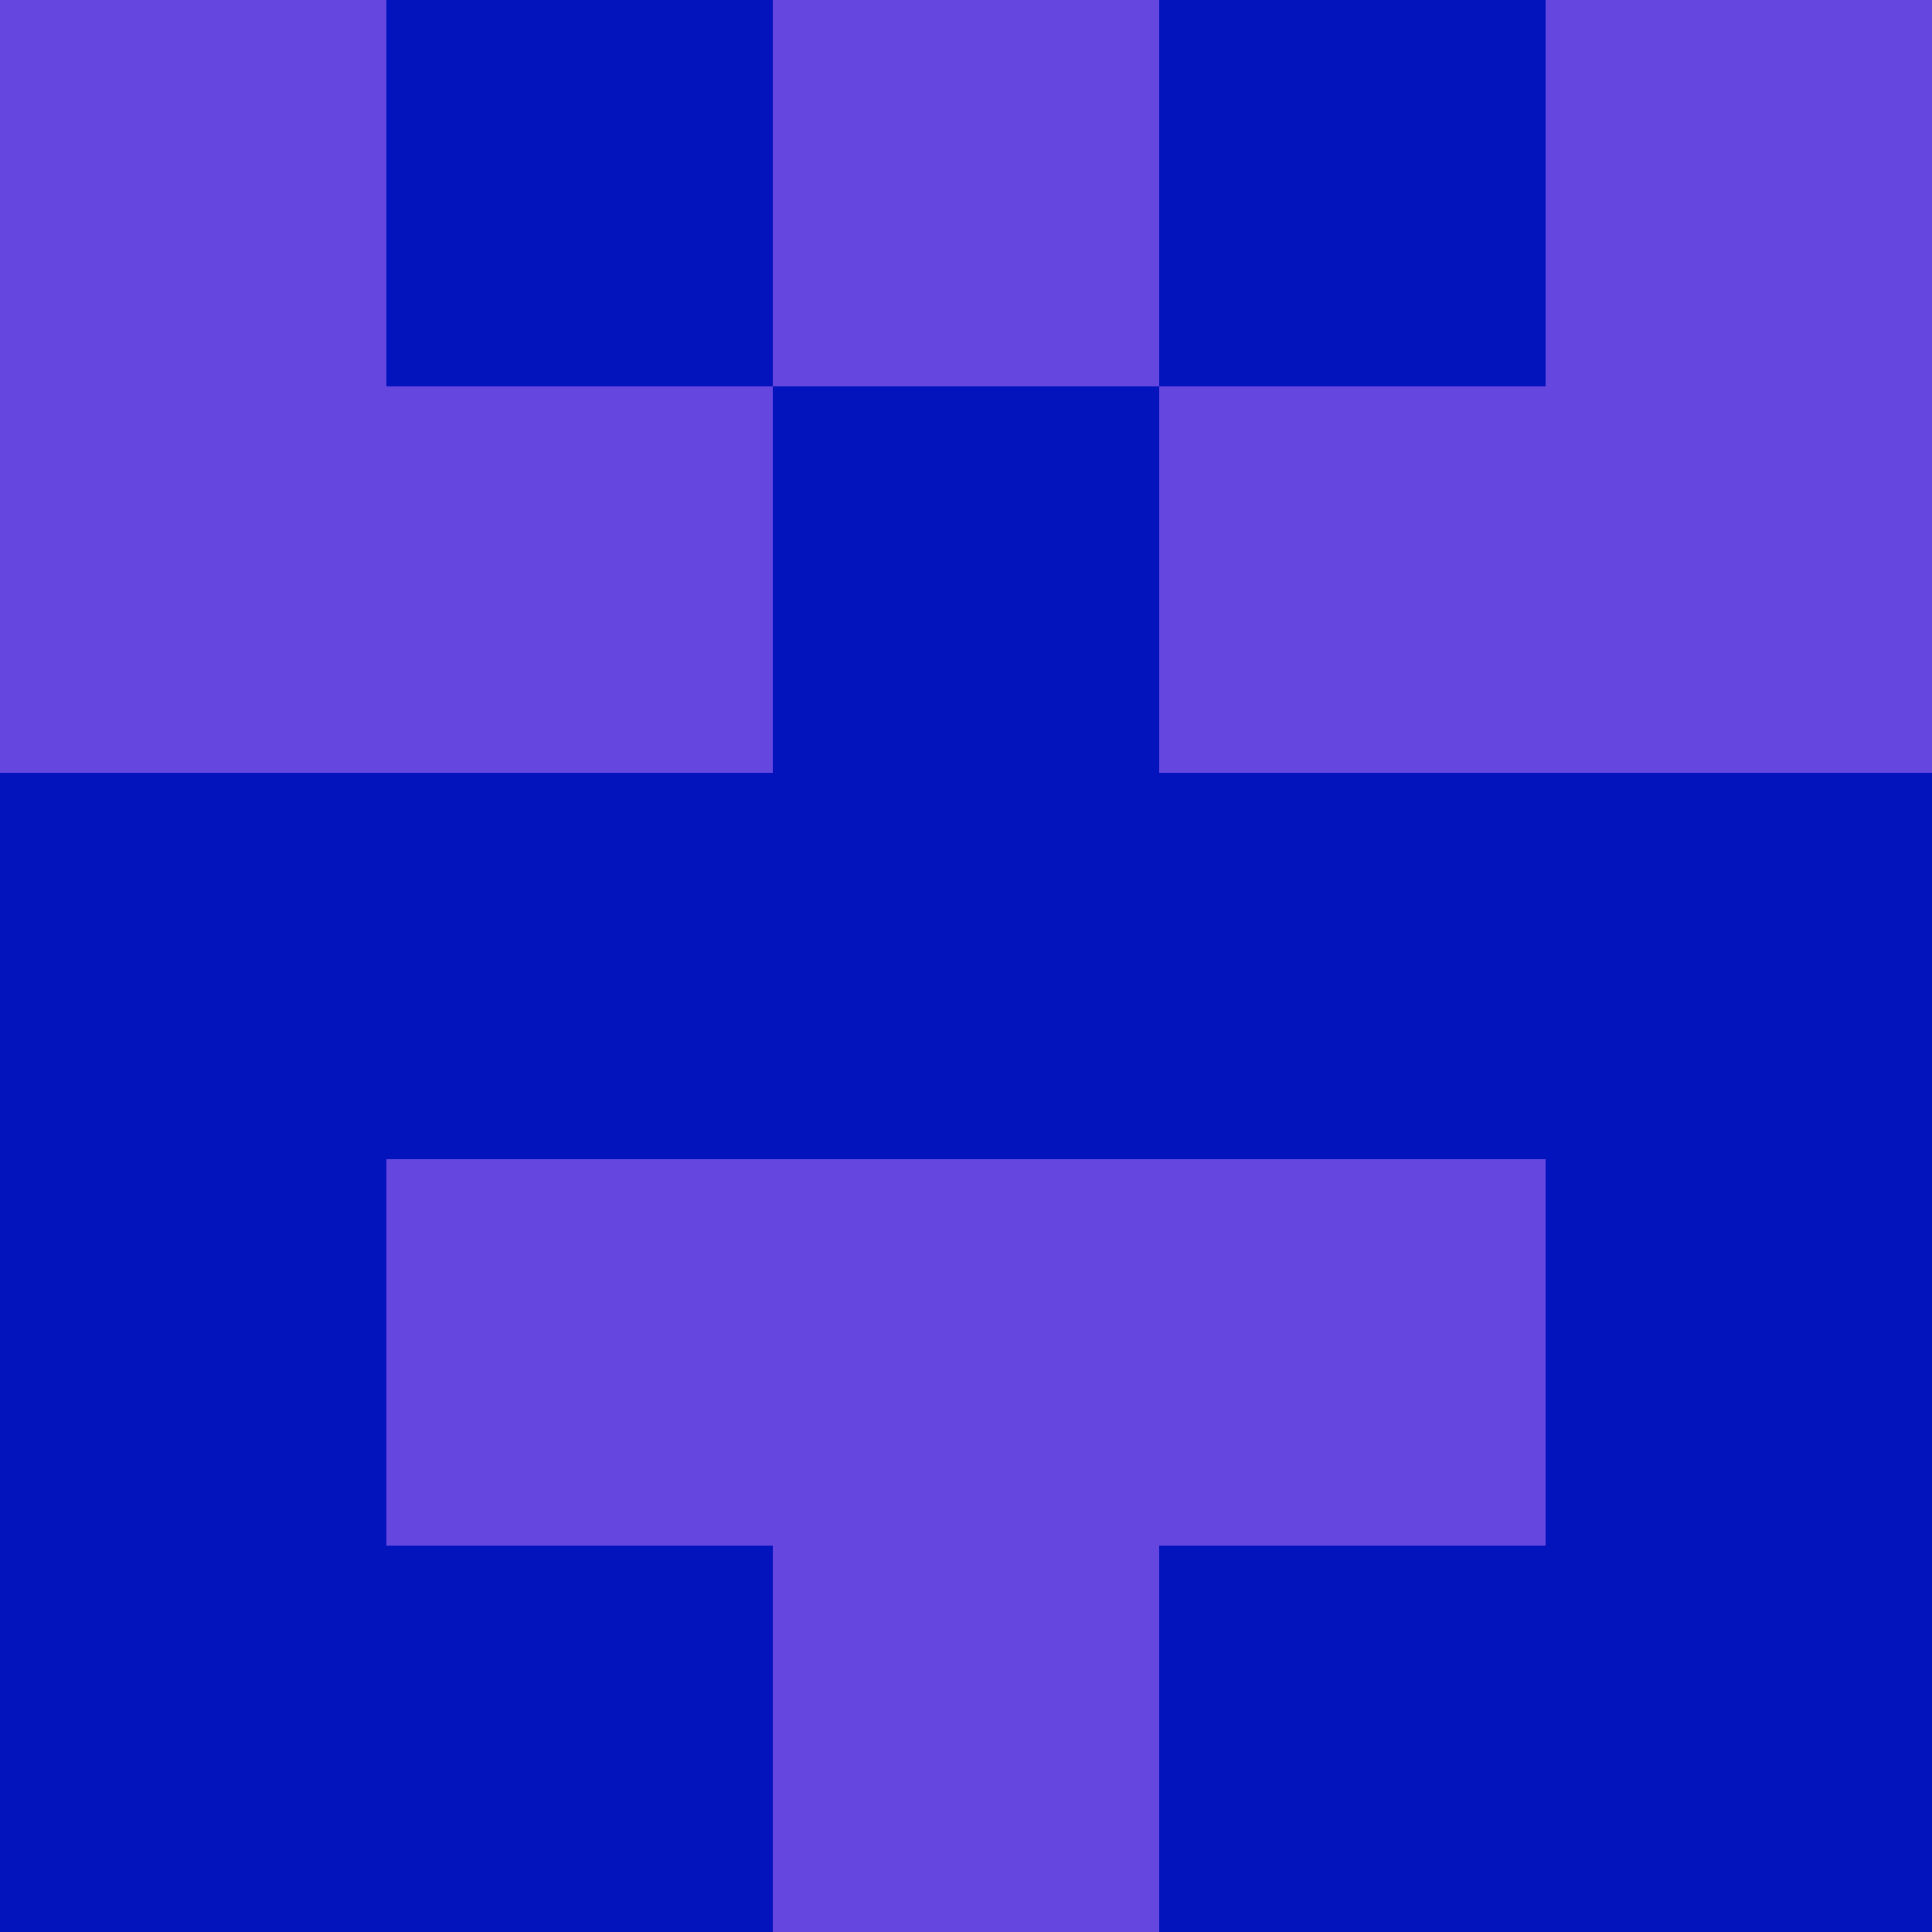 <?xml version="1.0" encoding="utf-8"?>
<!DOCTYPE svg PUBLIC "-//W3C//DTD SVG 20010904//EN"
        "http://www.w3.org/TR/2001/REC-SVG-20010904/DTD/svg10.dtd">

<svg width="400" height="400" viewBox="0 0 5 5"
    xmlns="http://www.w3.org/2000/svg"
    xmlns:xlink="http://www.w3.org/1999/xlink">
            <rect x="0" y="0" width="1" height="1" fill="#6547DF" />
        <rect x="0" y="1" width="1" height="1" fill="#6547DF" />
        <rect x="0" y="2" width="1" height="1" fill="#0314BC" />
        <rect x="0" y="3" width="1" height="1" fill="#0314BC" />
        <rect x="0" y="4" width="1" height="1" fill="#0314BC" />
                <rect x="1" y="0" width="1" height="1" fill="#0314BC" />
        <rect x="1" y="1" width="1" height="1" fill="#6547DF" />
        <rect x="1" y="2" width="1" height="1" fill="#0314BC" />
        <rect x="1" y="3" width="1" height="1" fill="#6547DF" />
        <rect x="1" y="4" width="1" height="1" fill="#0314BC" />
                <rect x="2" y="0" width="1" height="1" fill="#6547DF" />
        <rect x="2" y="1" width="1" height="1" fill="#0314BC" />
        <rect x="2" y="2" width="1" height="1" fill="#0314BC" />
        <rect x="2" y="3" width="1" height="1" fill="#6547DF" />
        <rect x="2" y="4" width="1" height="1" fill="#6547DF" />
                <rect x="3" y="0" width="1" height="1" fill="#0314BC" />
        <rect x="3" y="1" width="1" height="1" fill="#6547DF" />
        <rect x="3" y="2" width="1" height="1" fill="#0314BC" />
        <rect x="3" y="3" width="1" height="1" fill="#6547DF" />
        <rect x="3" y="4" width="1" height="1" fill="#0314BC" />
                <rect x="4" y="0" width="1" height="1" fill="#6547DF" />
        <rect x="4" y="1" width="1" height="1" fill="#6547DF" />
        <rect x="4" y="2" width="1" height="1" fill="#0314BC" />
        <rect x="4" y="3" width="1" height="1" fill="#0314BC" />
        <rect x="4" y="4" width="1" height="1" fill="#0314BC" />
        
</svg>


